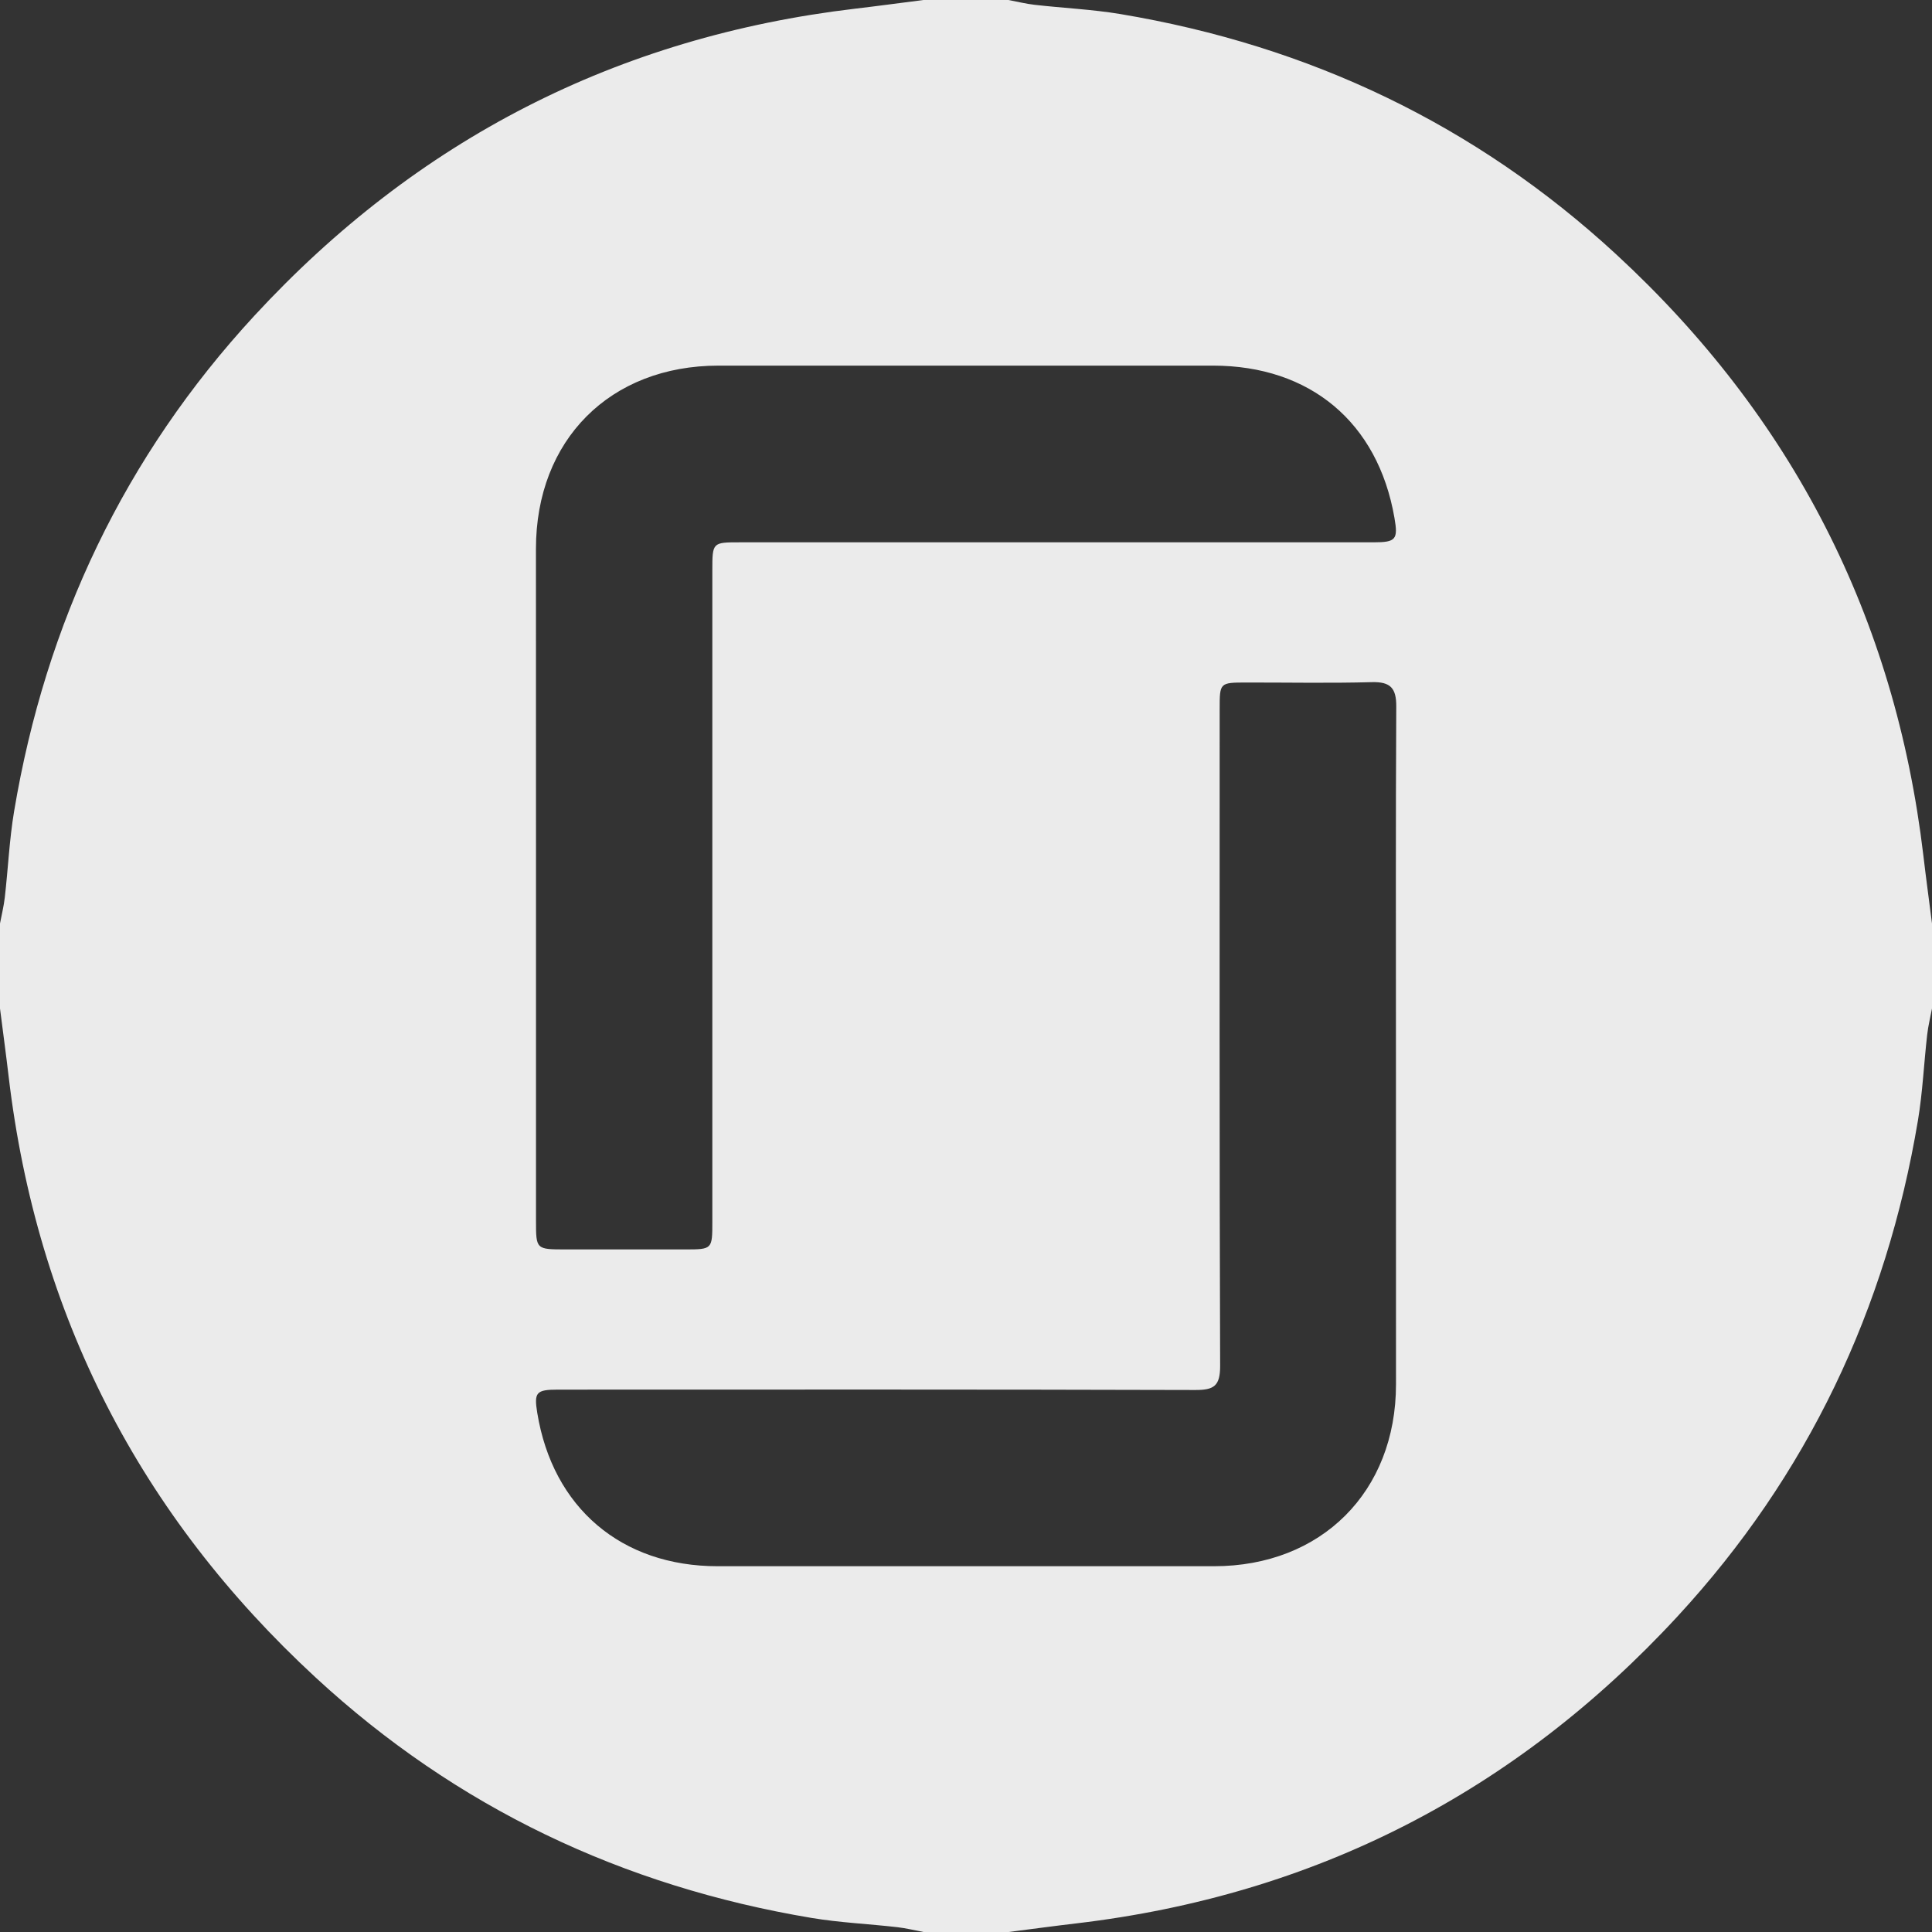 <?xml version="1.0" encoding="UTF-8"?>
<svg width="37px" height="37px" viewBox="0 0 37 37" version="1.1" xmlns="http://www.w3.org/2000/svg" xmlns:xlink="http://www.w3.org/1999/xlink">
    <rect x="0" y="0" width="37" height="37" fill="#333333" stroke="none"/>
    <!-- Generator: Sketch 55.2 (78181) - https://sketchapp.com -->
    <title>glassdoor-logo</title>
    <desc>Created with Sketch.</desc>
    <g id="Home" stroke="none" stroke-width="1" fill="none" fill-rule="evenodd" opacity="0.9">
        <g id="Homepage" transform="translate(-813, -4245)" fill="#FFFFFF" fill-rule="nonzero">
            <g id="glassdoor-logo" transform="translate(813, 4245)">
                <path d="M17.686,0 C18.228,0 18.771,0 19.314,0 C19.48,0.031 19.645,0.073 19.813,0.092 C20.362,0.155 20.917,0.179 21.461,0.27 C25.074,0.875 28.259,2.386 30.953,4.872 C34.32,7.98 36.293,11.818 36.834,16.379 C36.885,16.815 36.945,17.251 37,17.686 C37,18.228 37,18.771 37,19.314 C36.969,19.48 36.927,19.646 36.908,19.814 C36.845,20.363 36.821,20.918 36.73,21.462 C36.125,25.074 34.614,28.26 32.128,30.954 C29.02,34.321 25.182,36.294 20.621,36.834 C20.185,36.885 19.75,36.945 19.314,37 C18.772,37 18.229,37 17.686,37 C17.52,36.969 17.355,36.927 17.187,36.908 C16.638,36.845 16.083,36.821 15.539,36.73 C11.926,36.125 8.741,34.615 6.047,32.128 C2.68,29.02 0.706,25.183 0.166,20.621 C0.115,20.185 0.055,19.749 0,19.314 C0,18.772 0,18.229 0,17.686 C0.031,17.52 0.073,17.354 0.092,17.186 C0.155,16.637 0.179,16.082 0.27,15.538 C0.875,11.926 2.386,8.74 4.872,6.046 C7.98,2.679 11.817,0.705 16.379,0.166 C16.815,0.115 17.25,0.055 17.686,0 Z M10.265,16.872 C10.265,19.042 10.265,21.212 10.265,23.381 C10.265,23.927 10.267,23.927 10.827,23.928 C11.591,23.929 12.356,23.929 13.12,23.928 C13.642,23.927 13.642,23.927 13.642,23.392 C13.642,19.237 13.642,15.083 13.642,10.929 C13.642,10.386 13.642,10.386 14.174,10.386 C18.218,10.386 22.261,10.386 26.304,10.386 C26.734,10.386 26.778,10.332 26.705,9.916 C26.389,8.09 25.092,7.003 23.23,7.002 C20.074,7.002 16.918,7.002 13.762,7.002 C11.682,7.002 10.264,8.425 10.264,10.511 C10.264,12.632 10.265,14.752 10.265,16.872 Z M26.734,20.151 C26.734,17.945 26.728,15.738 26.74,13.531 C26.742,13.181 26.632,13.054 26.272,13.064 C25.472,13.086 24.67,13.07 23.869,13.071 C23.358,13.072 23.358,13.073 23.358,13.581 C23.358,17.772 23.352,21.964 23.367,26.155 C23.368,26.54 23.254,26.622 22.888,26.62 C18.82,26.608 14.752,26.612 10.684,26.613 C10.269,26.613 10.225,26.665 10.289,27.057 C10.585,28.875 11.9,29.995 13.744,29.995 C16.912,29.996 20.081,29.996 23.249,29.995 C25.307,29.995 26.735,28.568 26.735,26.511 C26.735,24.392 26.734,22.272 26.734,20.151 Z" id="Shape"></path>
            </g>
        </g>
    </g>
</svg>